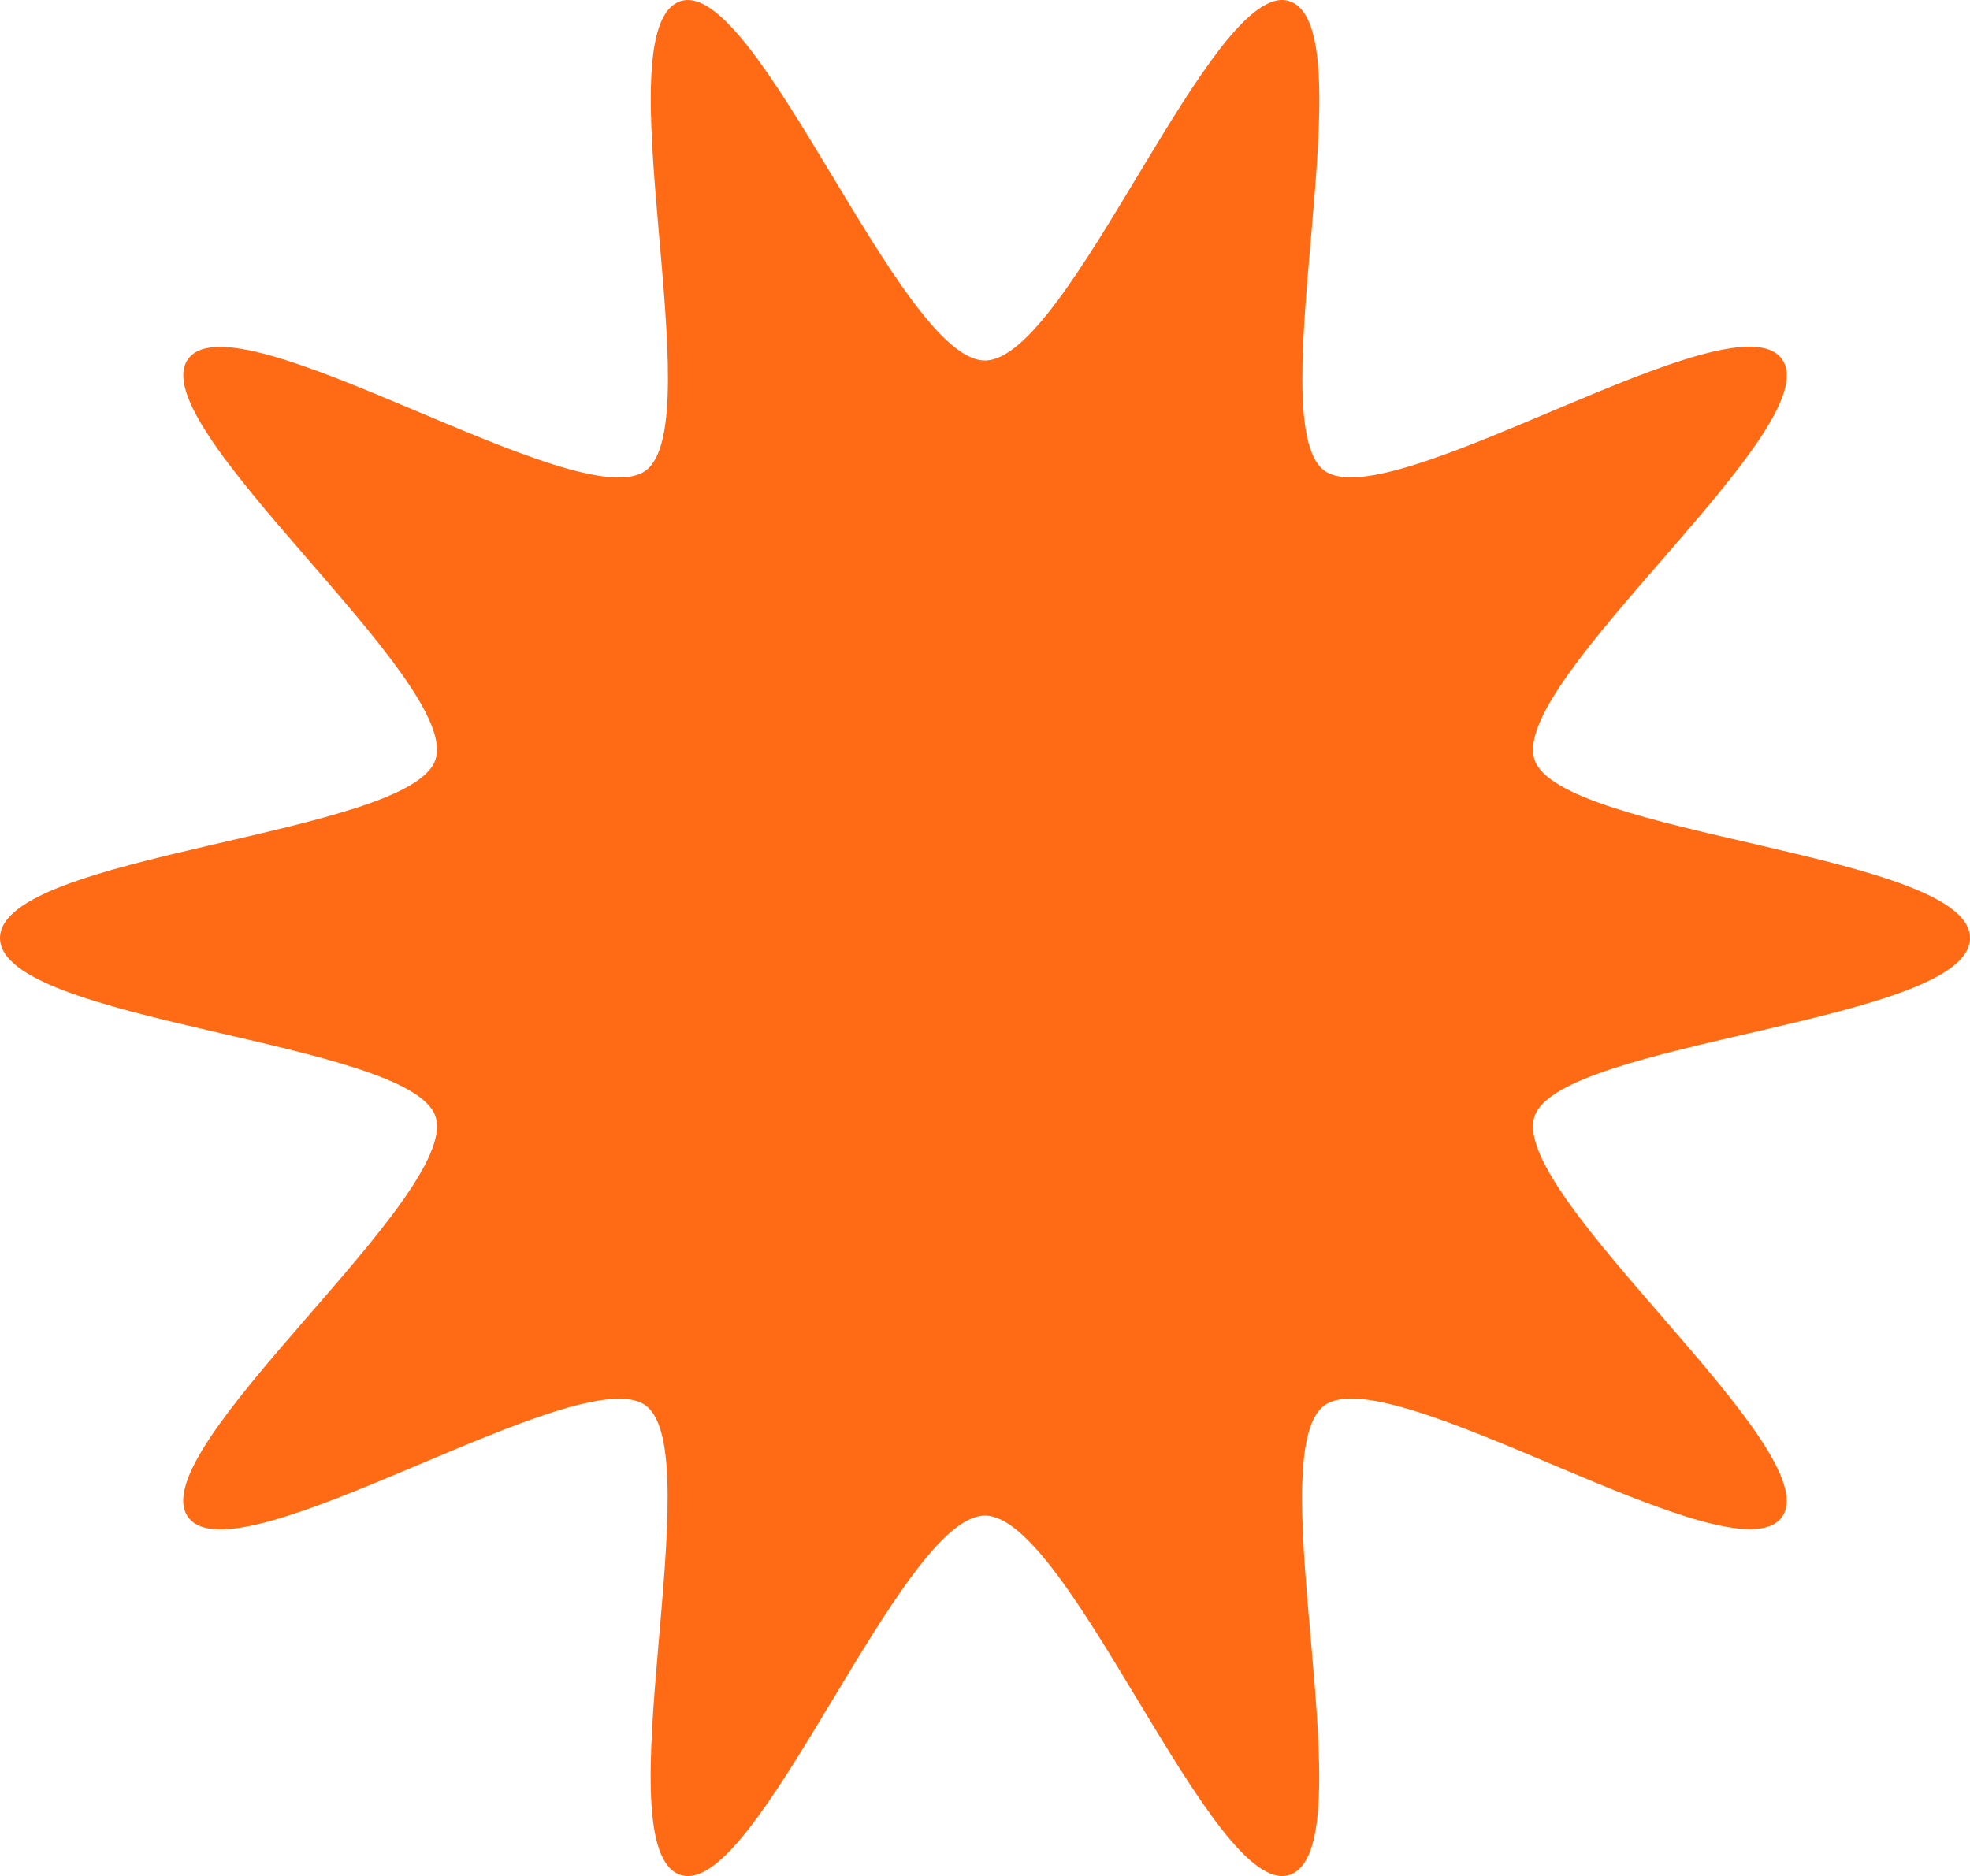 <svg xmlns="http://www.w3.org/2000/svg" viewBox="0 0 241.77 230.27"><defs><style>.cls-1{fill:#ff6b15;}</style></defs><g id="Capa_2" data-name="Capa 2"><g id="Capa_1-2" data-name="Capa 1"><path class="cls-1" d="M241.77,115.13c0,10.35-50.42,12.59-53.45,21.92-3.14,9.68,36.22,41.11,30.36,49.16s-48-19.63-56.14-13.71,5.38,54.49-4.3,57.63c-9.33,3-27-44.11-37.36-44.11s-28,47.14-37.35,44.11c-9.68-3.14,3.75-51.77-4.3-57.63S29,194.34,23.09,186.21s33.5-39.49,30.36-49.16C50.42,127.72,0,125.48,0,115.13s50.42-12.58,53.45-21.91c3.14-9.68-36.22-41.11-30.36-49.16s48,19.63,56.14,13.71S73.85,3.28,83.53.14c9.33-3,27,44.11,37.35,44.11s28-47.14,37.36-44.11c9.68,3.14-3.76,51.77,4.3,57.63s50.22-21.84,56.14-13.71-33.5,39.48-30.36,49.16C191.35,102.55,241.77,104.79,241.77,115.13Z"/></g></g></svg>